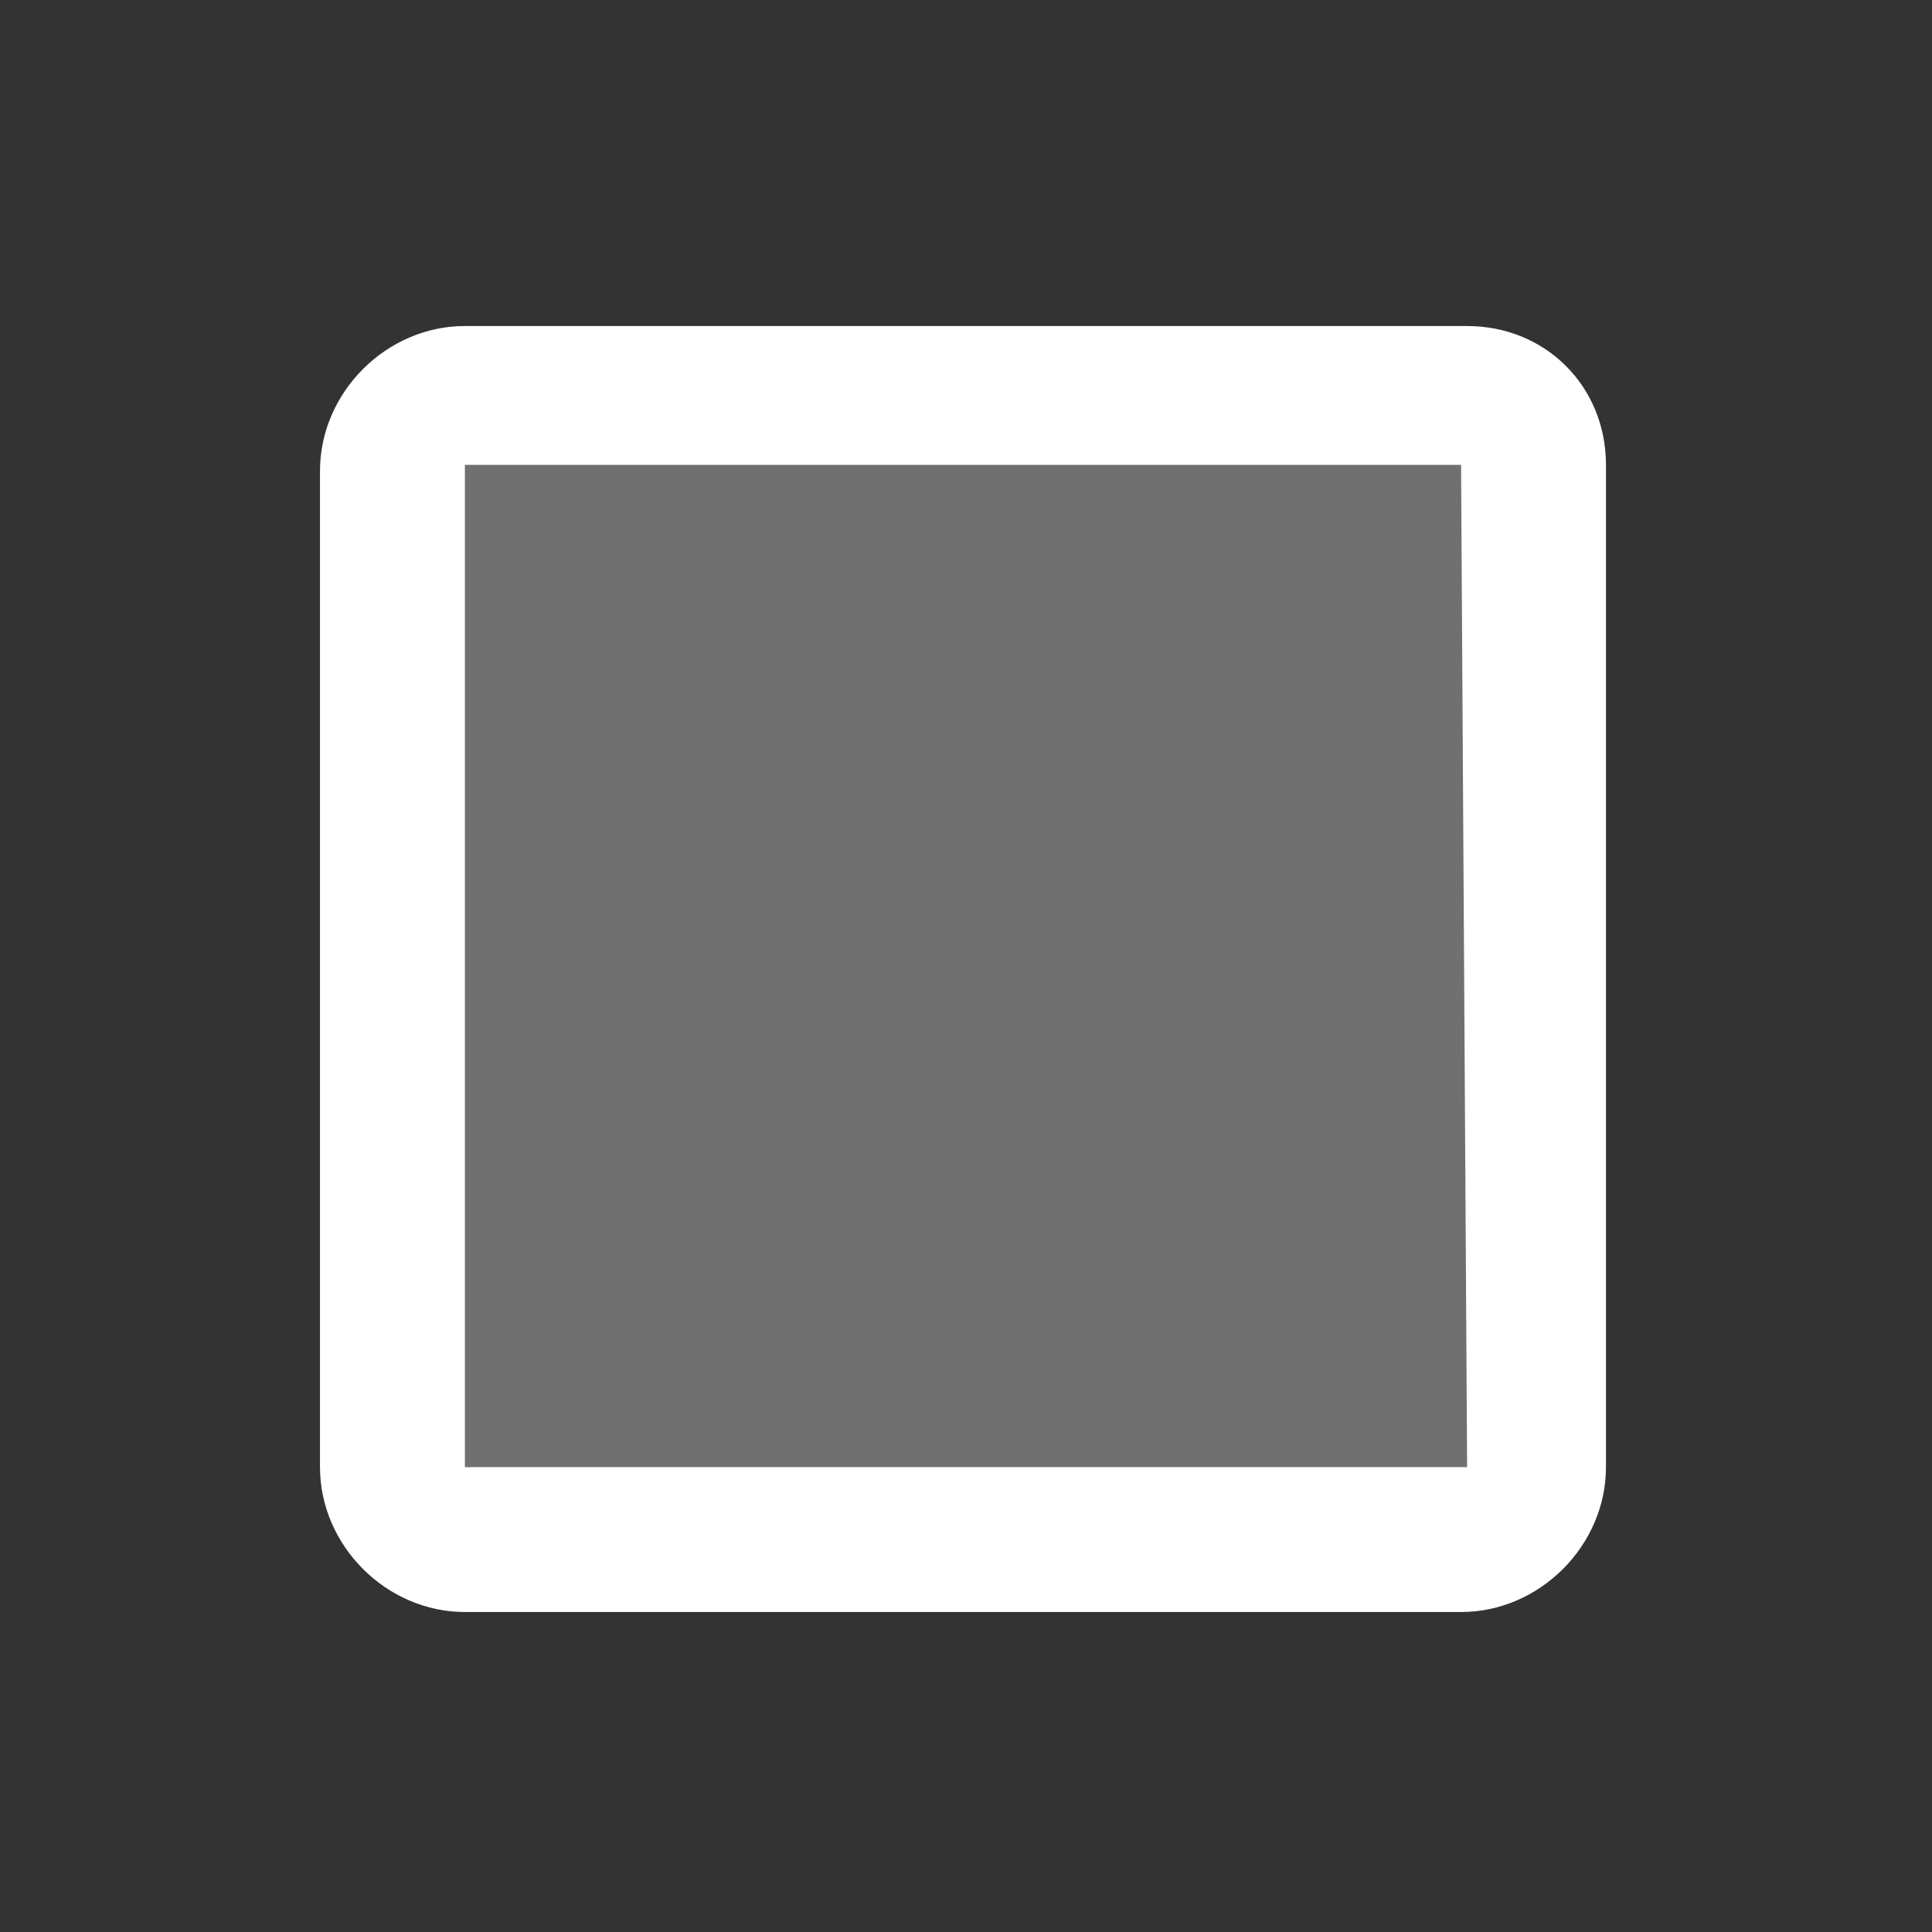 <?xml version="1.0" encoding="utf-8"?>
<!-- Generator: Adobe Illustrator 21.0.0, SVG Export Plug-In . SVG Version: 6.00 Build 0)  -->
<svg version="1.1" id="Layer_1" xmlns="http://www.w3.org/2000/svg" xmlns:xlink="http://www.w3.org/1999/xlink" x="0px" y="0px"
	 viewBox="0 0 32 32" style="enable-background:new 0 0 32 32;" xml:space="preserve">
<rect x="0" y="0" width="32" height="32" fill="#333333" stroke="none"/>
<style type="text/css">
	.st0{fill:#FFFFFF;}
	.st1{opacity:0.3;fill:#FFFFFF;}
</style>
<g id="Rectangle_2_1_">
	<g>
		<path class="st0" d="M24.3,5.4H7.7c-1.3,0-2.4,1.1-2.4,2.4v16.5c0,1.3,1.1,2.4,2.4,2.4h16.5c1.3,0,2.4-1.1,2.4-2.4V7.7
			C26.6,6.4,25.6,5.4,24.3,5.4z M24.3,24.3H7.7V7.7h16.5L24.3,24.3L24.3,24.3z"/>
	</g>
</g>
<polygon class="st1" points="25,25 7,25 7,7 24.9,7 24.9,25 "/>
</svg>
